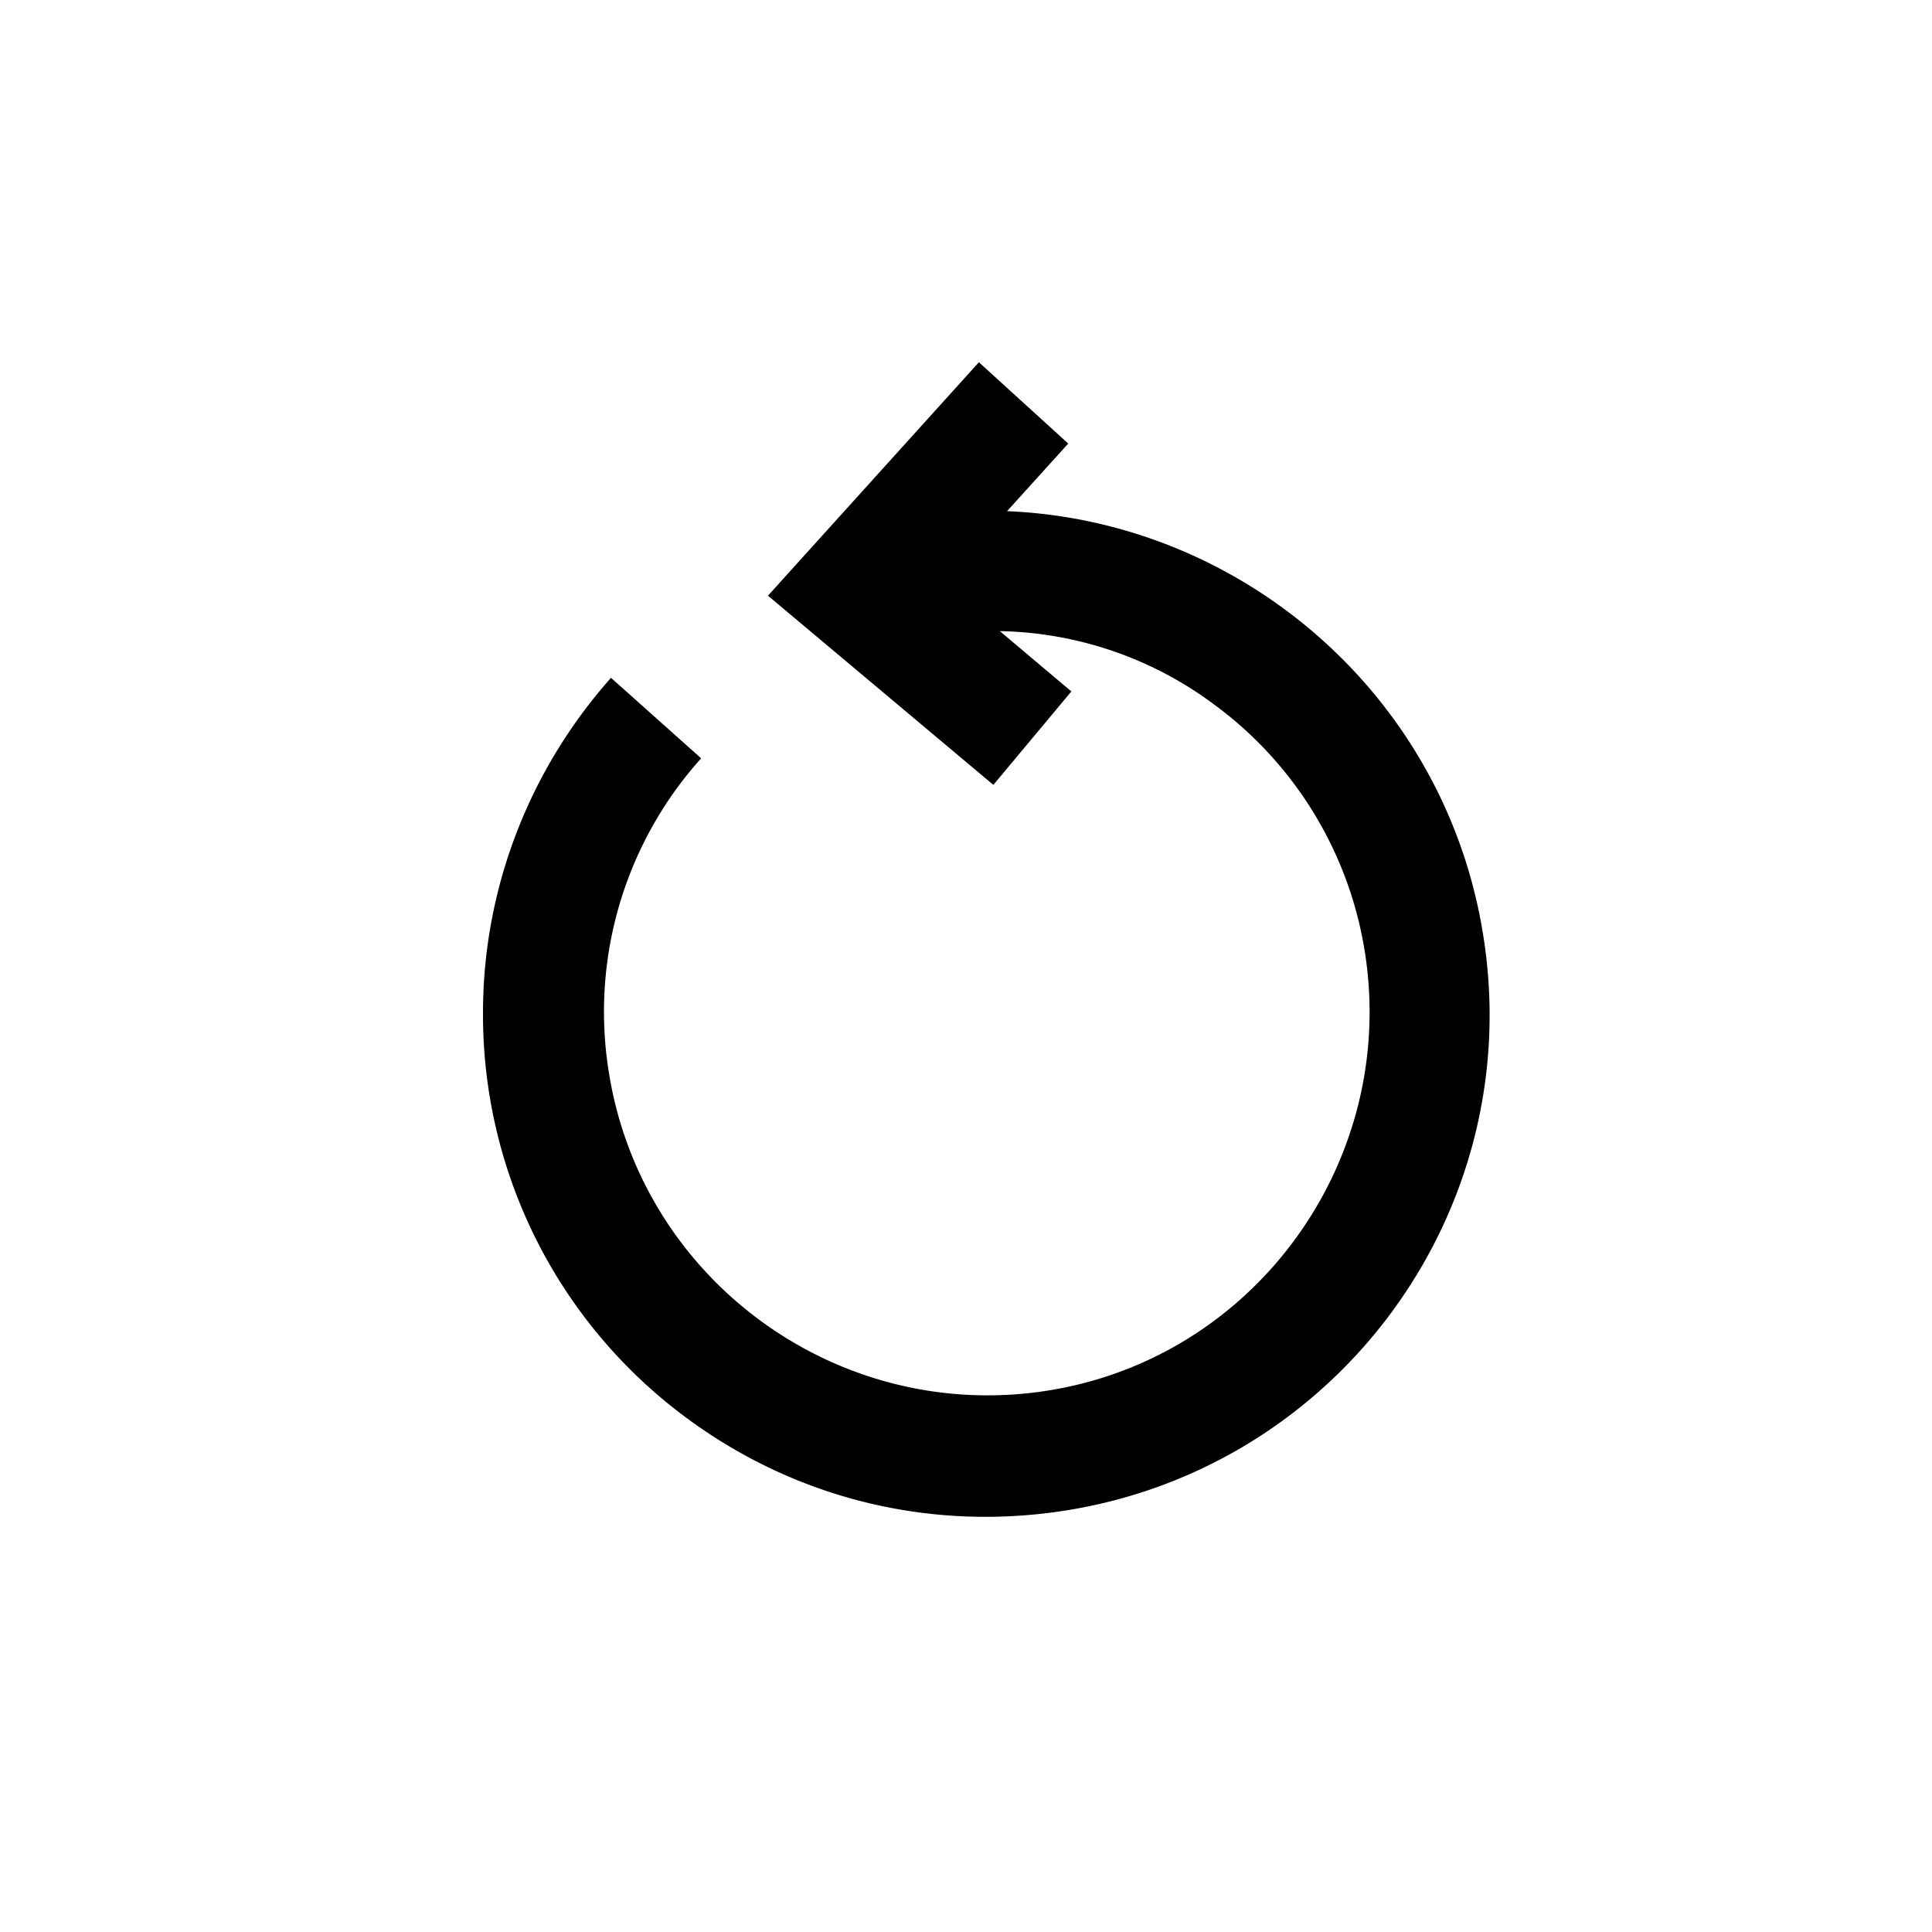 <svg xmlns="http://www.w3.org/2000/svg" width="24" height="24" viewBox="0 0 24 24">
  <path fill="currentColor" d="m13.3 8.6-.96 1.15-2.8-2.35 2.62-2.9 1.11 1.01-.76.84c2.92.12 5.46 2.3 5.92 5.3.53 3.41-1.82 6.6-5.23 7.12-1.65.25-3.3-.15-4.65-1.14A6.224 6.224 0 0 1 6 12.58c0-1.52.56-3 1.59-4.16l1.12 1a4.709 4.709 0 0 0-1.15 3.88c.4 2.59 2.83 4.37 5.42 3.98 2.59-.39 4.37-2.83 3.98-5.42a4.725 4.725 0 0 0-1.88-3.11 4.59 4.59 0 0 0-2.66-.91l.89.75-.01.01Z" />
</svg>
